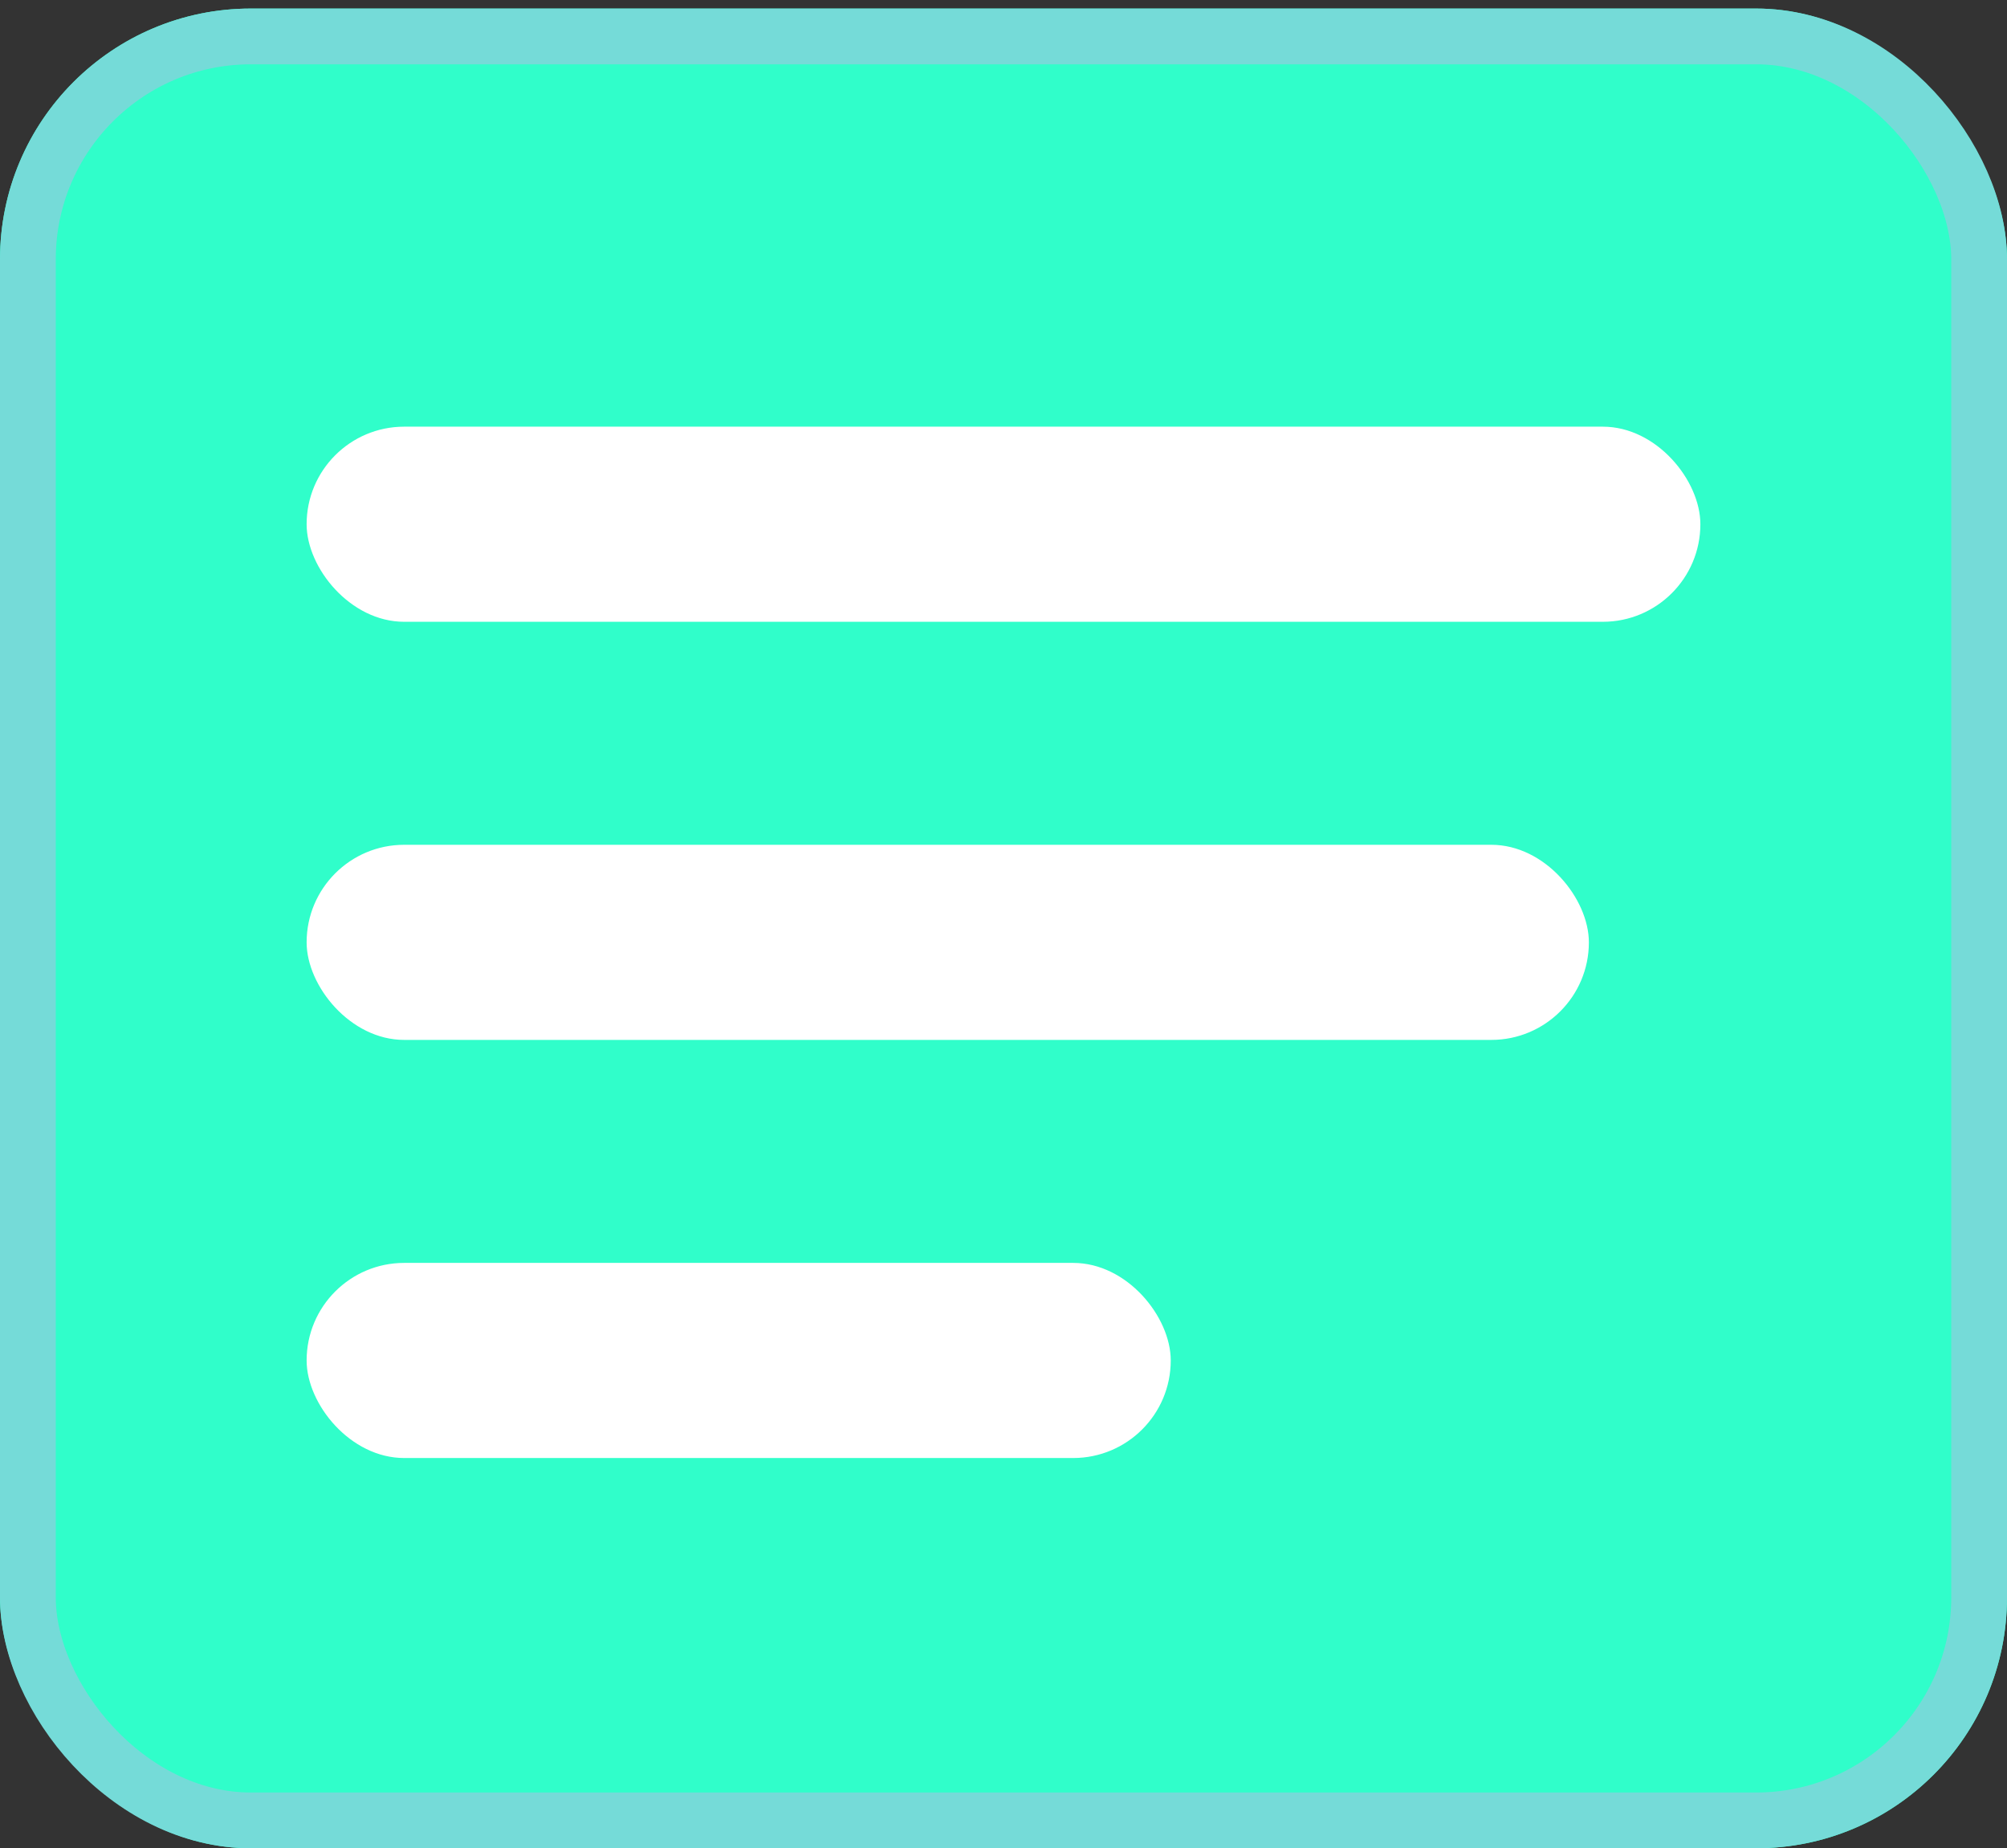 <svg id="Spec_Icon" data-name="Spec Icon" xmlns="http://www.w3.org/2000/svg" width="72" height="66.307" viewBox="0 0 72 66.307">
  <rect x="0" y="0" width="72" height="66.307" fill="#333333" stroke="none"/>
  <g id="Rectangle_21" data-name="Rectangle 21" transform="translate(0 0.307)" fill="#30feca" stroke="#75dbd8" stroke-width="2">
    <rect width="72" height="66" rx="9" stroke="none"/>
    <rect x="1" y="1" width="70" height="64" rx="8" fill="none"/>
  </g>
  <rect id="Rectangle_22" data-name="Rectangle 22" width="50" height="7" rx="3.5" transform="translate(11 15.307)" fill="#fff"/>
  <rect id="Rectangle_23" data-name="Rectangle 23" width="46" height="7" rx="3.5" transform="translate(11 30.307)" fill="#fff"/>
  <rect id="Rectangle_24" data-name="Rectangle 24" width="31" height="7" rx="3.5" transform="translate(11 45.307)" fill="#fff"/>
</svg>
